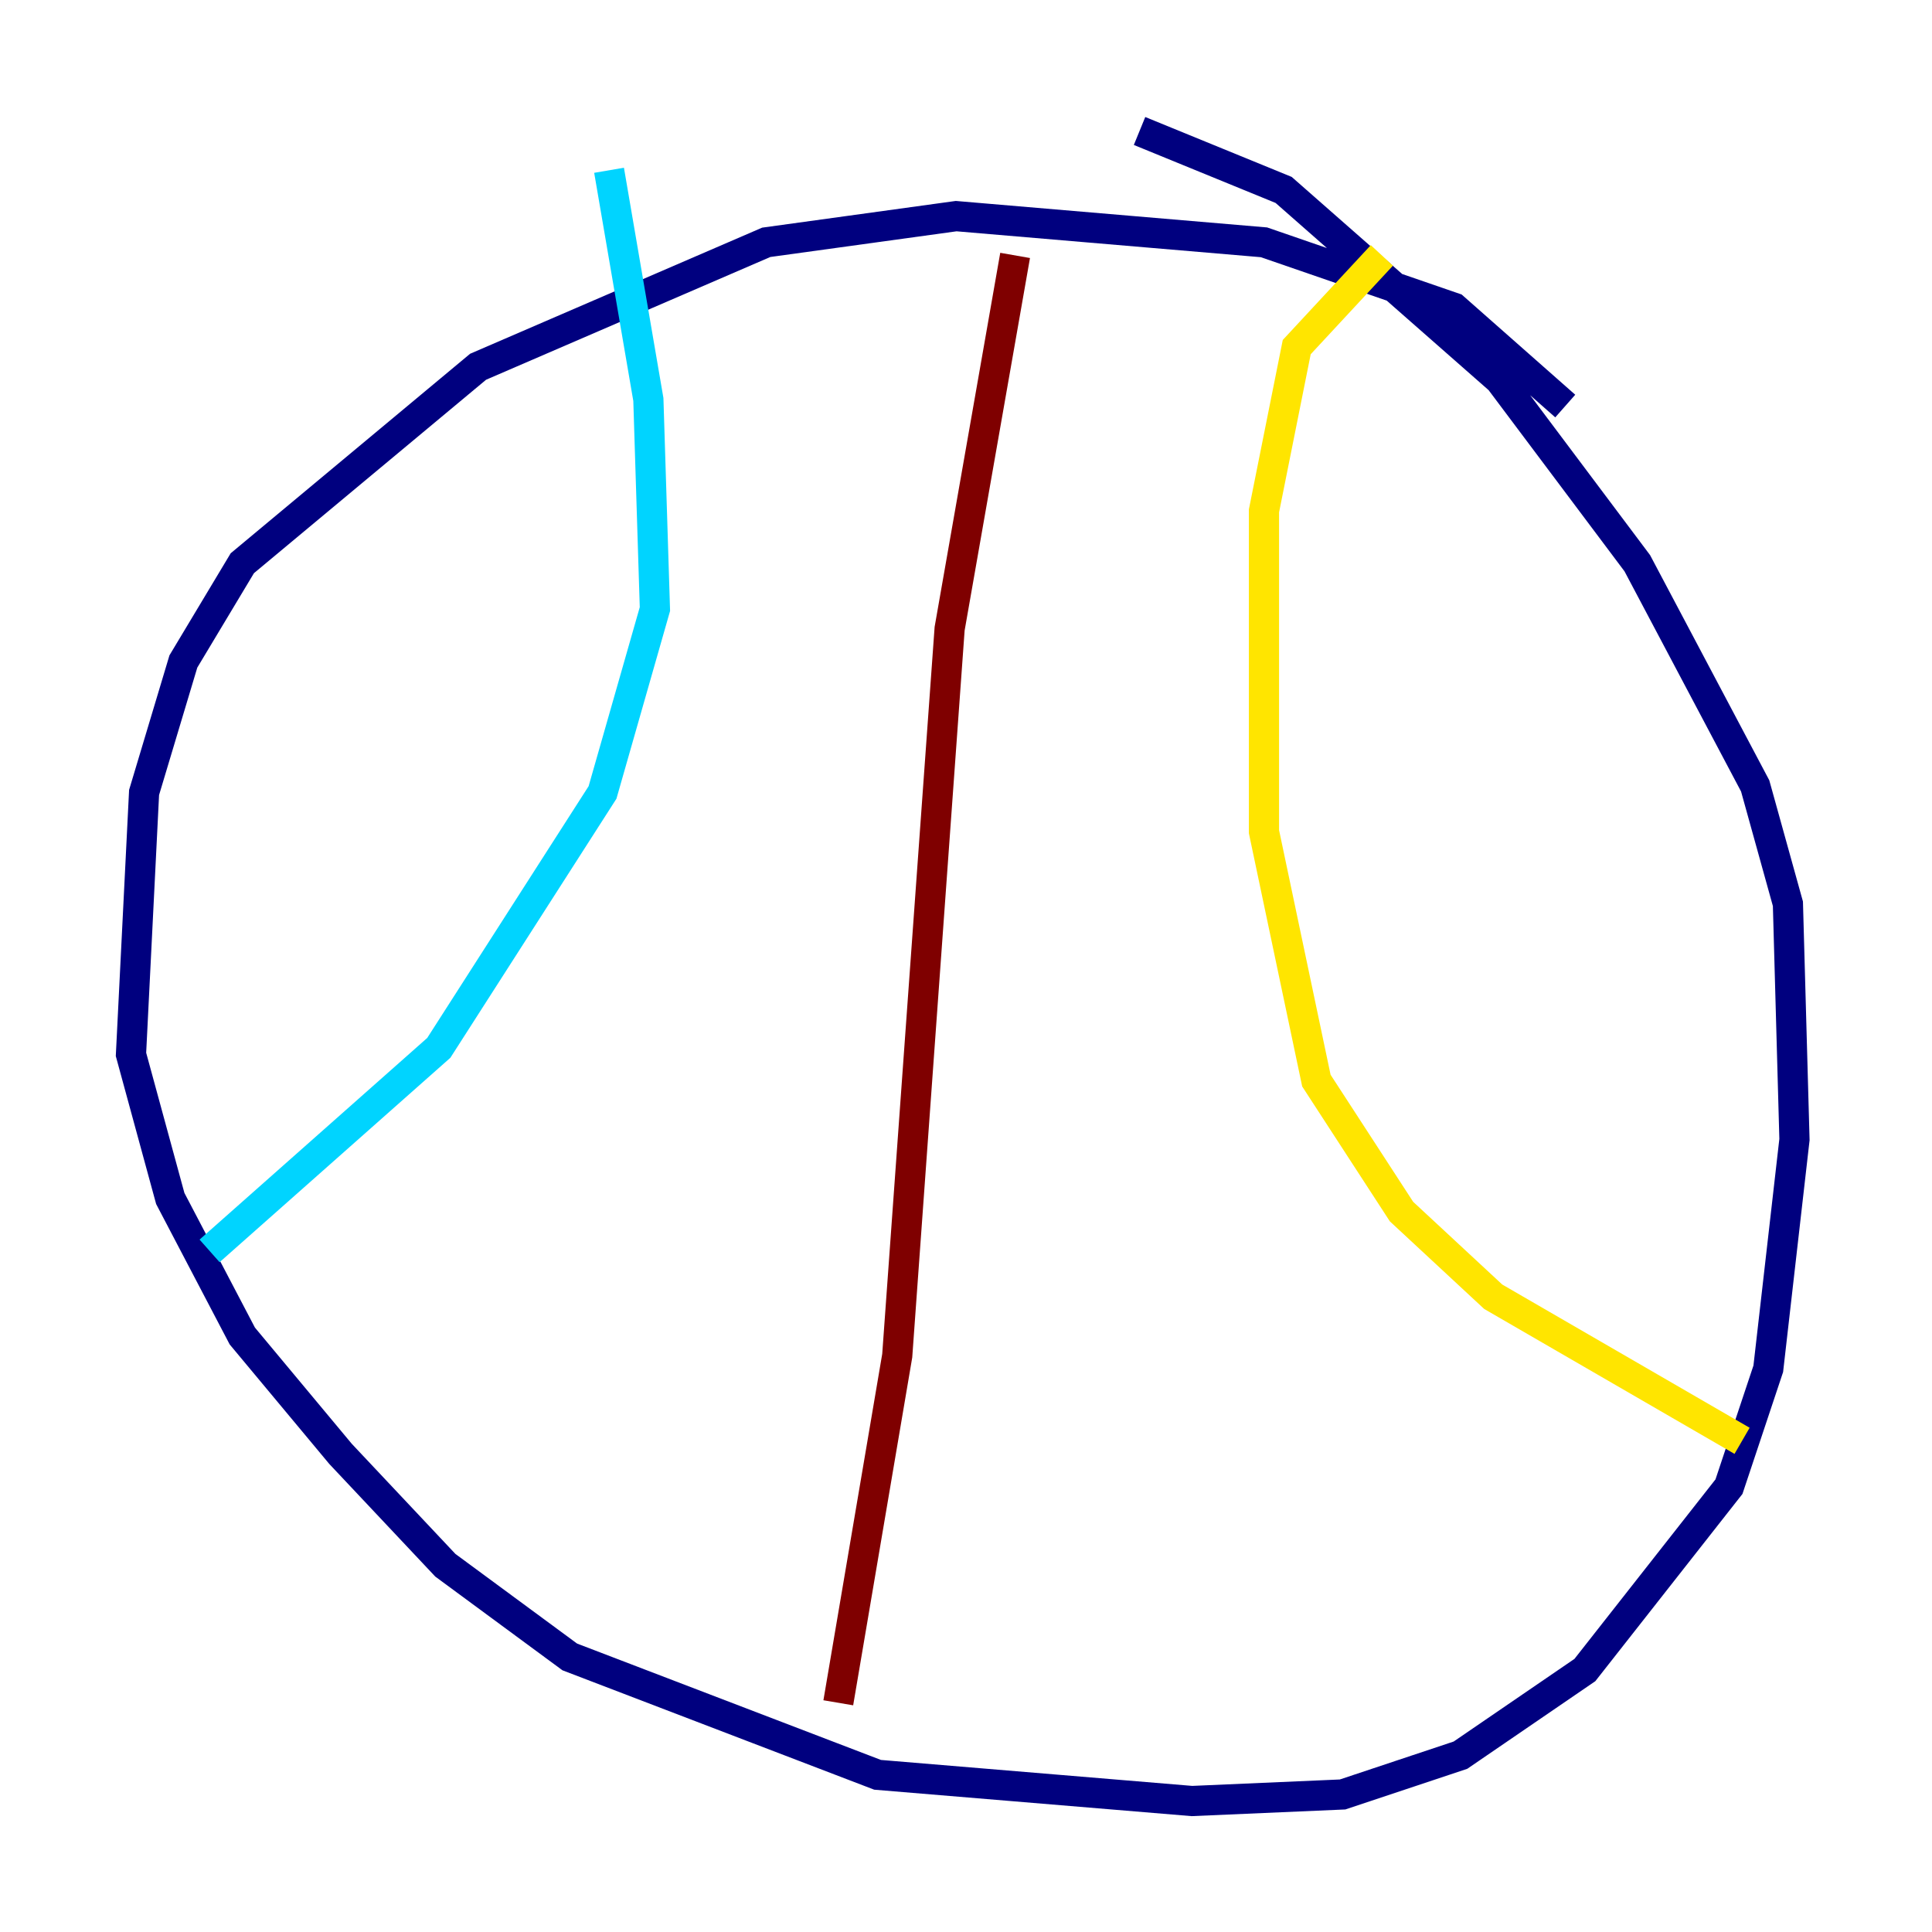 <?xml version="1.0" encoding="utf-8" ?>
<svg baseProfile="tiny" height="128" version="1.2" viewBox="0,0,128,128" width="128" xmlns="http://www.w3.org/2000/svg" xmlns:ev="http://www.w3.org/2001/xml-events" xmlns:xlink="http://www.w3.org/1999/xlink"><defs /><polyline fill="none" points="103.702,26.902 96.325,20.393 83.742,16.054 63.349,14.319 50.766,16.054 31.675,24.298 16.054,37.315 12.149,43.824 9.546,52.502 8.678,69.858 11.281,79.403 16.054,88.515 22.563,96.325 29.505,103.702 37.749,109.776 58.142,117.586 78.969,119.322 88.949,118.888 96.759,116.285 105.003,110.644 114.549,98.495 117.153,90.685 118.888,75.498 118.454,59.878 116.285,52.068 108.475,37.315 99.363,25.166 85.044,12.583 75.498,8.678" stroke="#00007f" stroke-width="2" /><polyline fill="none" points="40.352,11.281 42.956,26.468 43.39,40.352 39.919,52.502 29.071,69.424 13.885,82.875" stroke="#00d4ff" stroke-width="2" /><polyline fill="none" points="91.552,16.922 85.912,22.997 83.742,33.844 83.742,55.105 87.214,71.593 92.854,80.271 98.929,85.912 115.417,95.458" stroke="#ffe500" stroke-width="2" /><polyline fill="none" points="67.254,16.922 62.915,41.654 59.444,89.817 55.539,112.814" stroke="#7f0000" stroke-width="2" /></svg>